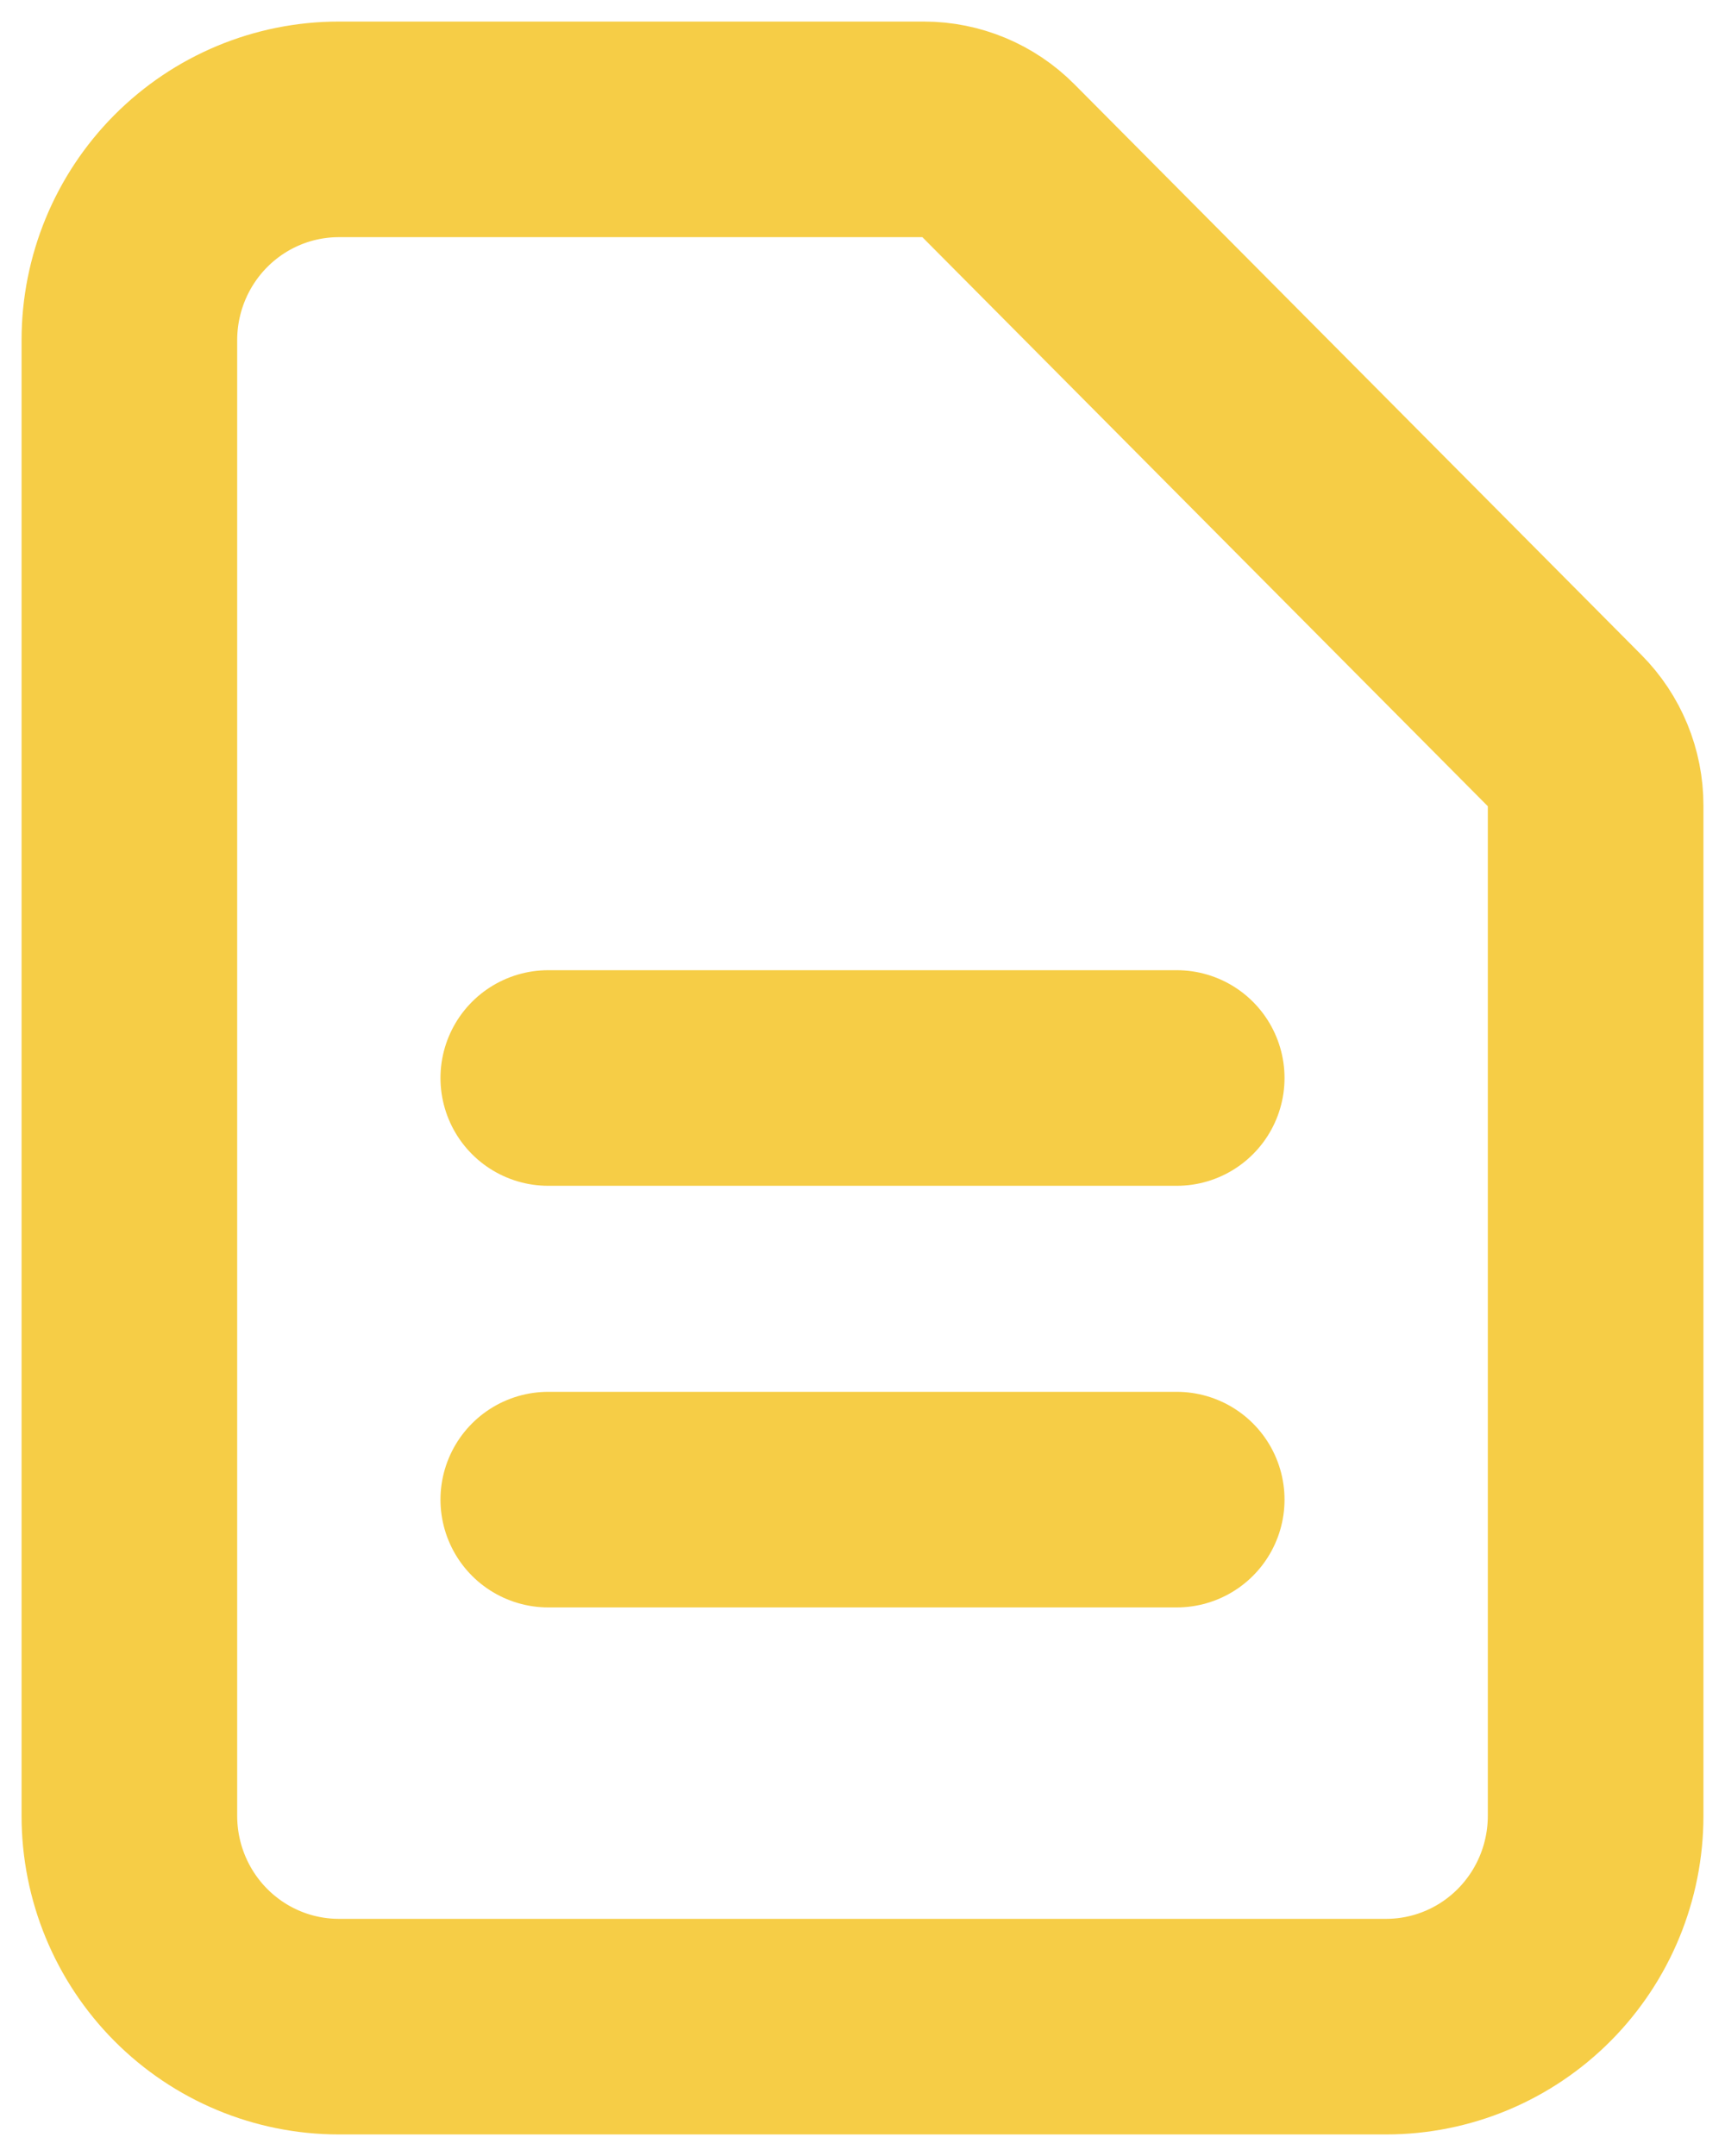 <svg width="40" height="50" viewBox="0 0 40 50" fill="none" xmlns="http://www.w3.org/2000/svg">
<path d="M12.714 25H27.286M12.714 34.778H27.286M32.143 47H7.857C6.569 47 5.334 46.485 4.423 45.568C3.512 44.651 3 43.408 3 42.111V7.889C3 6.592 3.512 5.349 4.423 4.432C5.334 3.515 6.569 3 7.857 3H21.423C22.067 3 22.685 3.258 23.14 3.716L36.288 16.95C36.744 17.409 37 18.03 37 18.679V42.111C37 43.408 36.488 44.651 35.577 45.568C34.666 46.485 33.431 47 32.143 47Z" stroke="#F6CD46" stroke-width="5" stroke-linecap="round" stroke-linejoin="round"/>
</svg>
